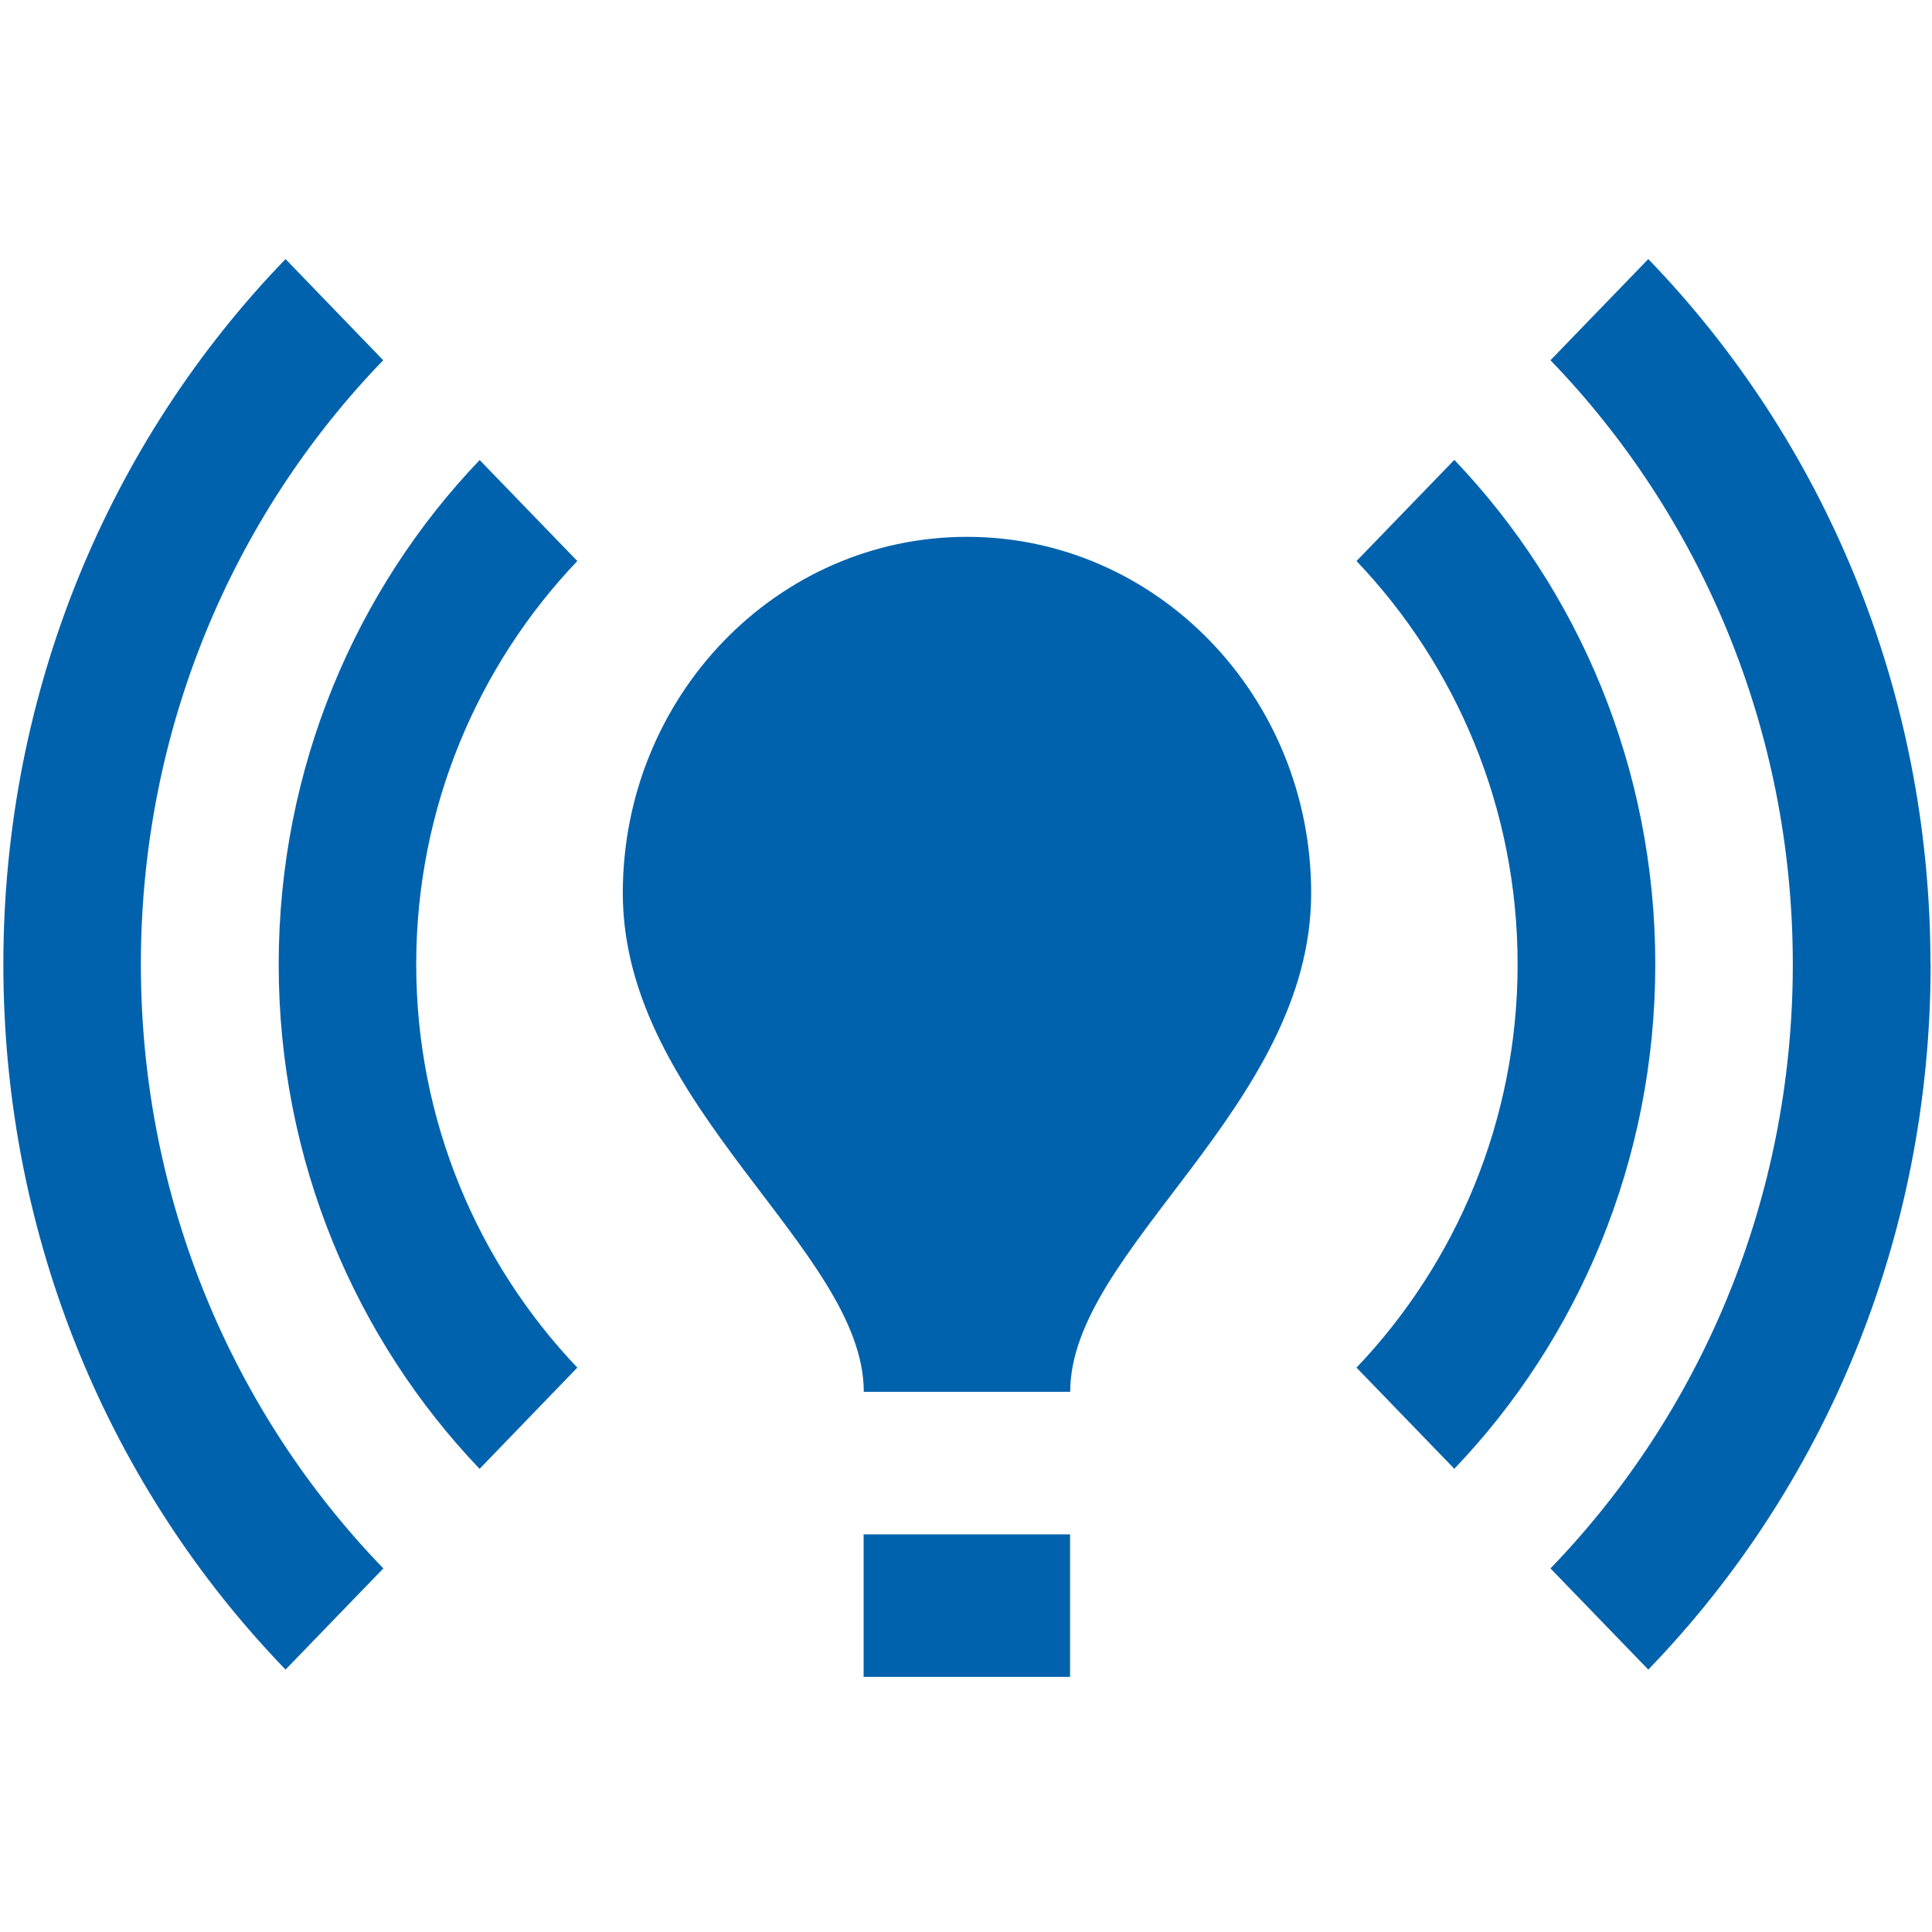 <?xml version="1.0" encoding="UTF-8" standalone="no"?>
<!-- Created with Inkscape (http://www.inkscape.org/) -->

<svg
   width="48"
   height="48"
   viewBox="0 0 12.7 12.7"
   version="1.1"
   id="svg1"
   xml:space="preserve"
   xmlns="http://www.w3.org/2000/svg"
   xmlns:svg="http://www.w3.org/2000/svg"><defs
     id="defs1" /><g
     id="layer1"
     style="display:inline"><rect
       fill="none"
       height="12.7"
       width="12.7"
       x="0.016"
       y="0.016"
       id="rect1"
       style="stroke-width:0.635" /><path
       d="m 5.677,10.086 h 1.357 v 0.937 H 5.677 Z M 6.356,3.529 v 0 0 c 0,0 0,0 0,0 -1.249,0 -2.262,1.049 -2.262,2.342 0,1.405 1.584,2.342 1.584,3.278 0.317,0 1.357,0 1.357,0 0,-0.937 1.584,-1.873 1.584,-3.278 0,-1.293 -1.014,-2.342 -2.262,-2.342 z M 0.926,6.339 c 0,-1.545 0.606,-2.95 1.593,-3.971 L 1.877,1.703 C 0.727,2.892 0.022,4.532 0.022,6.339 c 0,1.808 0.706,3.447 1.855,4.636 l 0.643,-0.665 C 1.533,9.29 0.926,7.885 0.926,6.339 Z m 11.764,0 c 0,-1.808 -0.706,-3.447 -1.855,-4.636 l -0.643,0.665 c 0.986,1.021 1.593,2.426 1.593,3.971 0,1.545 -0.606,2.95 -1.593,3.971 l 0.643,0.665 C 11.985,9.786 12.691,8.147 12.691,6.339 Z M 3.153,9.655 3.795,8.99 C 3.144,8.306 2.736,7.37 2.736,6.339 c 0,-1.03 0.407,-1.967 1.059,-2.651 L 3.153,3.024 c -0.814,0.852 -1.321,2.023 -1.321,3.316 0,1.293 0.507,2.463 1.321,3.316 z M 9.976,6.339 c 0,1.03 -0.407,1.967 -1.059,2.651 l 0.643,0.665 C 10.374,8.803 10.881,7.632 10.881,6.339 c 0,-1.293 -0.507,-2.463 -1.321,-3.316 l -0.643,0.665 c 0.652,0.684 1.059,1.62 1.059,2.651 z"
       id="path1-9"
       style="fill:#0062ad;fill-opacity:1;stroke-width:0.921" /></g></svg>
